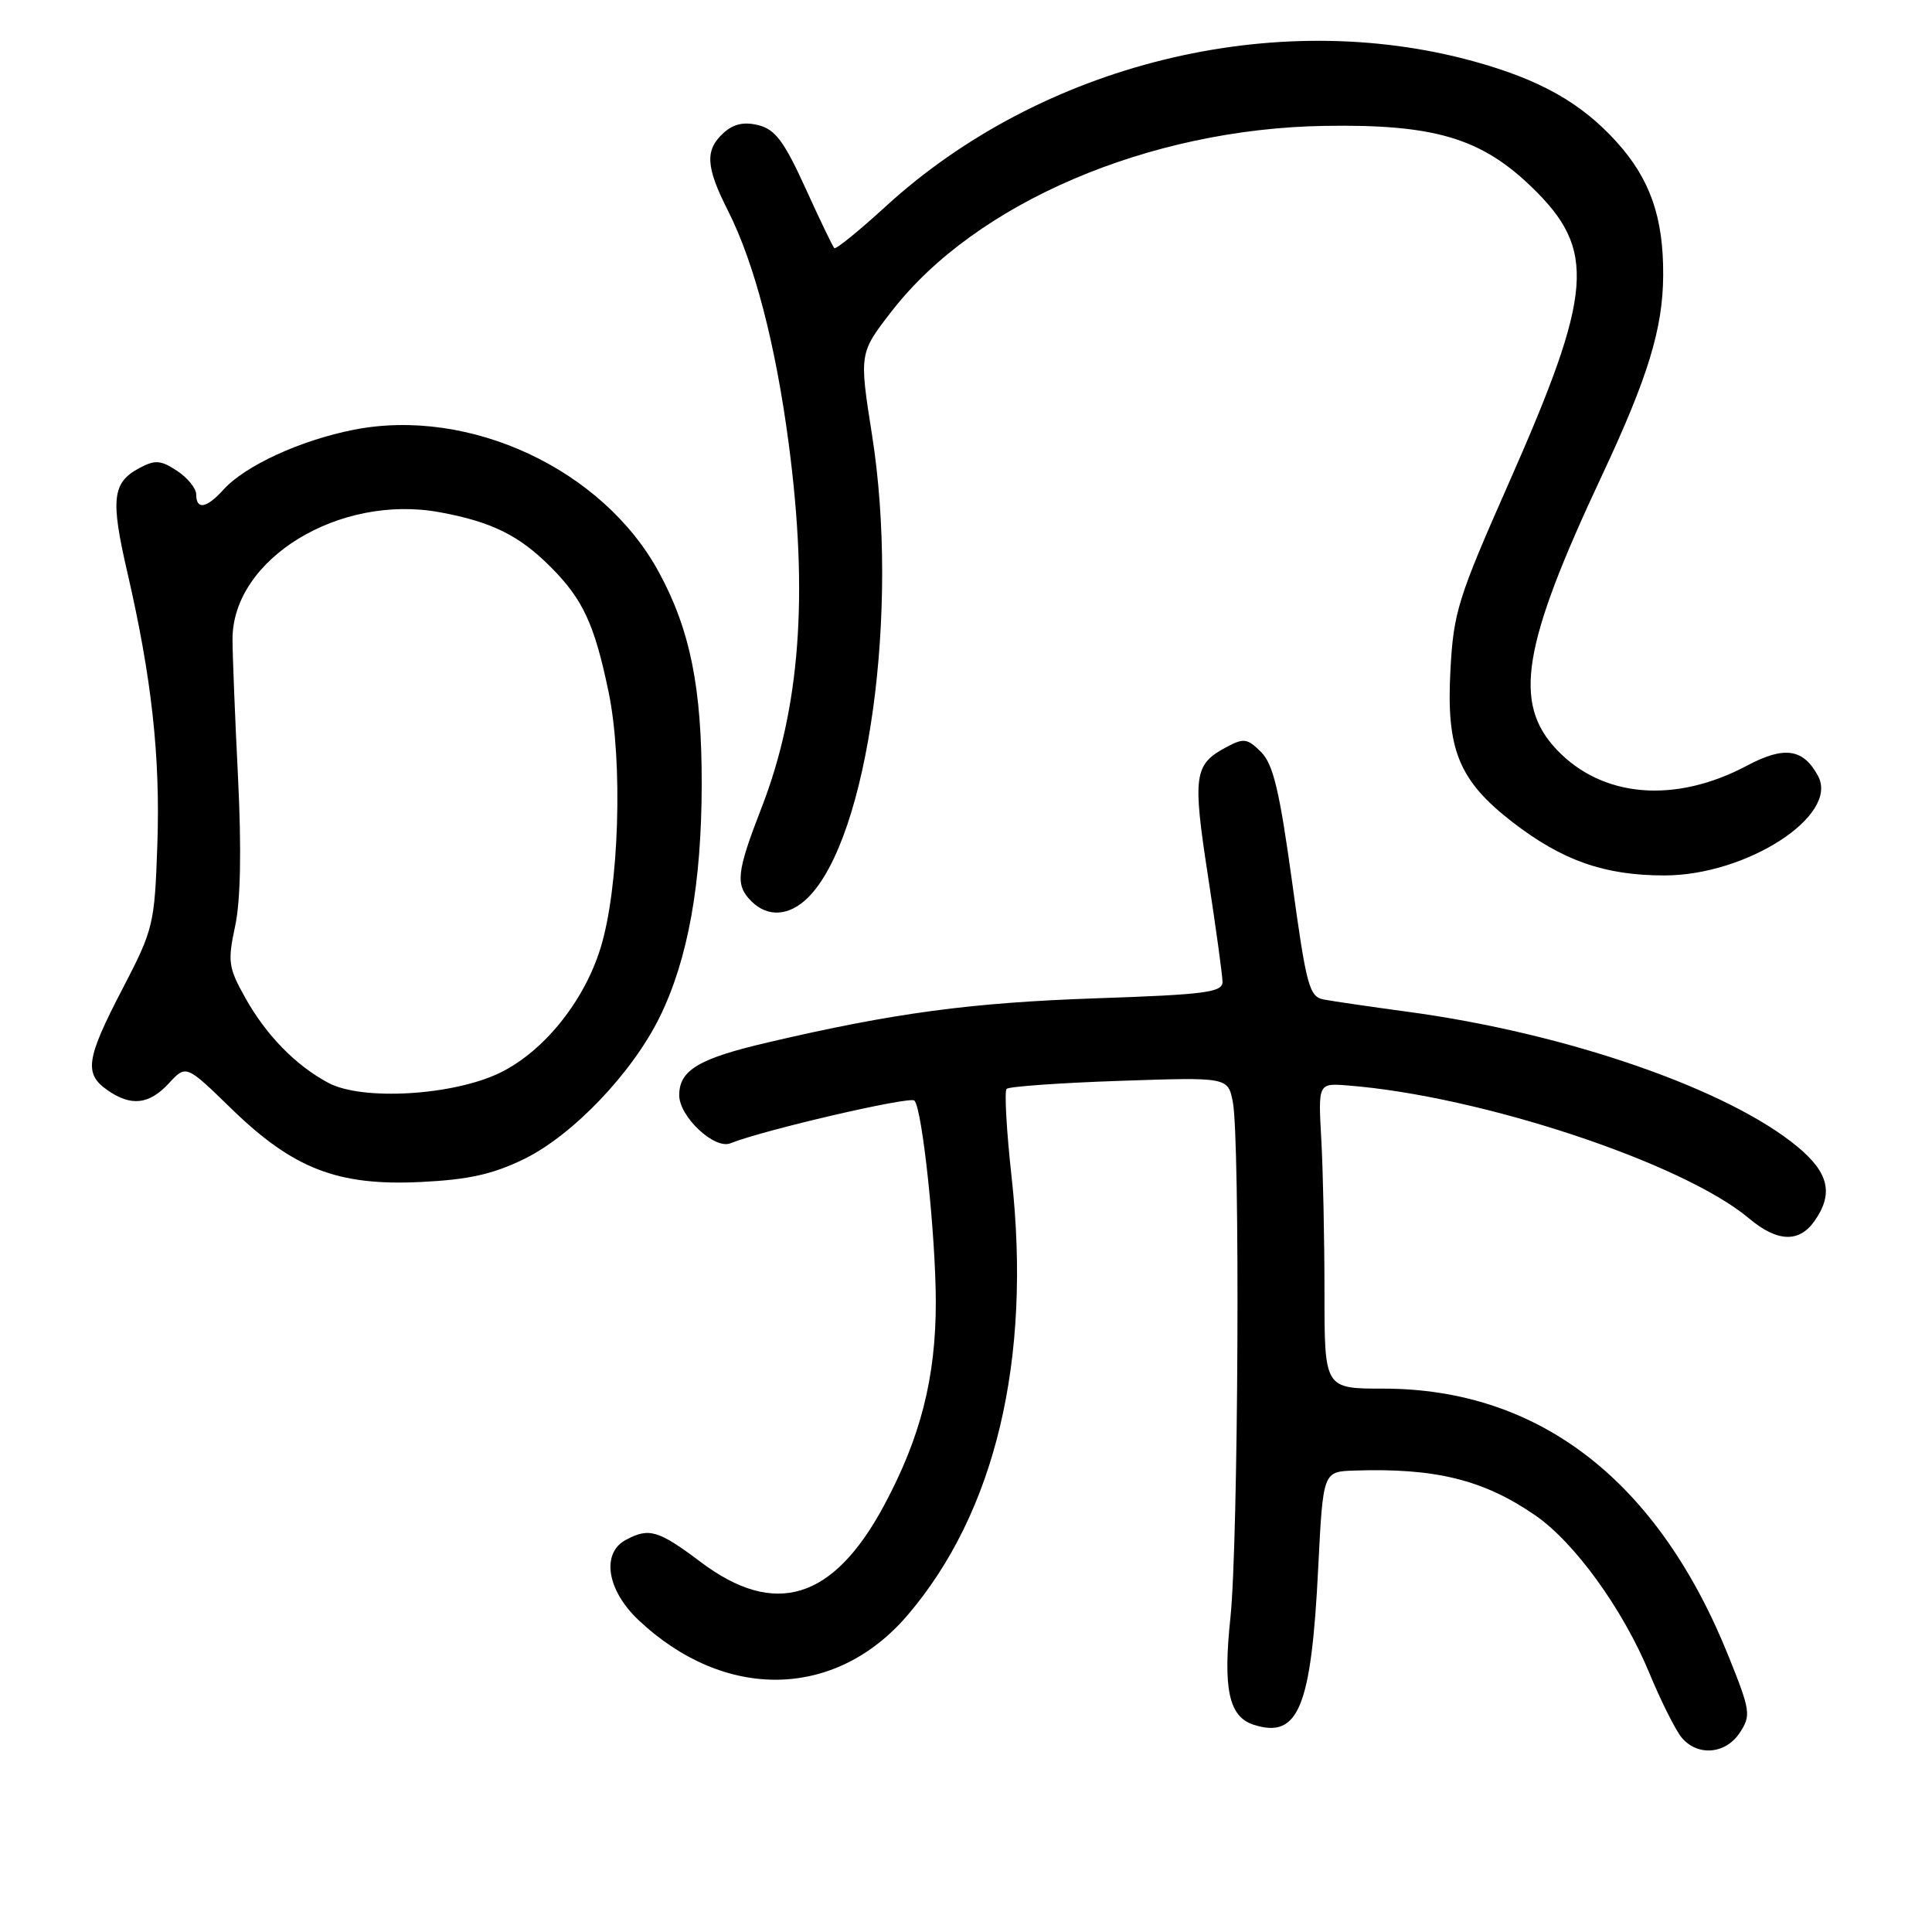 <?xml version="1.0" encoding="UTF-8" standalone="no"?>
<!DOCTYPE svg PUBLIC "-//W3C//DTD SVG 1.1//EN" "http://www.w3.org/Graphics/SVG/1.1/DTD/svg11.dtd" >
<svg xmlns="http://www.w3.org/2000/svg" xmlns:xlink="http://www.w3.org/1999/xlink" version="1.1" viewBox="0 0 256 256">
 <g >
 <path fill="currentColor"
d=" M 230.54 229.58 C 232.03 227.30 231.95 226.70 229.09 219.58 C 219.75 196.24 203.99 184.00 183.28 184.00 C 175.50 184.00 175.50 184.00 175.50 171.25 C 175.50 164.24 175.31 155.13 175.08 151.01 C 174.66 143.52 174.66 143.52 178.58 143.83 C 196.19 145.20 223.00 154.08 231.75 161.44 C 235.49 164.59 238.40 164.70 240.44 161.78 C 242.96 158.19 242.34 155.43 238.25 152.01 C 229.08 144.35 207.65 136.91 186.50 134.06 C 181.55 133.39 176.55 132.66 175.40 132.44 C 173.48 132.07 173.10 130.66 171.21 116.86 C 169.54 104.75 168.71 101.27 167.10 99.65 C 165.27 97.83 164.81 97.76 162.46 99.02 C 158.22 101.29 158.01 102.75 160.06 116.05 C 161.11 122.90 161.98 129.22 161.99 130.10 C 162.00 131.49 159.72 131.79 145.25 132.28 C 128.59 132.86 118.48 134.21 101.73 138.13 C 92.59 140.26 90.00 141.80 90.00 145.12 C 90.00 147.96 94.67 152.35 96.79 151.49 C 101.07 149.76 120.57 145.23 121.16 145.83 C 122.21 146.89 123.99 163.70 124.00 172.54 C 124.00 182.56 121.98 190.48 117.13 199.50 C 110.42 211.99 102.70 214.38 92.88 207.00 C 87.23 202.75 86.01 202.39 82.93 204.04 C 79.64 205.80 80.41 210.71 84.61 214.67 C 96.02 225.43 110.70 225.18 120.23 214.05 C 131.89 200.43 136.71 180.17 134.05 156.04 C 133.37 149.89 133.07 144.60 133.38 144.28 C 133.70 143.97 140.42 143.49 148.33 143.22 C 162.70 142.73 162.70 142.73 163.35 145.99 C 164.34 150.93 164.09 204.28 163.04 214.32 C 162.03 223.86 162.83 227.49 166.15 228.55 C 172.05 230.42 173.75 226.27 174.67 207.75 C 175.31 195.00 175.31 195.00 179.40 194.86 C 190.19 194.49 196.58 196.07 203.43 200.79 C 208.65 204.39 215.03 213.21 218.53 221.65 C 220.09 225.42 222.03 229.29 222.84 230.25 C 224.95 232.76 228.67 232.44 230.54 229.58 Z  M 69.46 153.57 C 75.92 150.40 83.80 142.14 87.43 134.73 C 91.16 127.11 92.96 117.12 92.98 103.96 C 93.00 91.10 91.45 83.44 87.29 75.79 C 79.87 62.16 62.22 53.93 46.90 56.94 C 39.82 58.33 32.47 61.71 29.60 64.89 C 27.37 67.36 26.00 67.60 26.00 65.52 C 26.00 64.71 24.85 63.30 23.45 62.38 C 21.29 60.96 20.55 60.91 18.47 62.02 C 14.88 63.94 14.63 66.12 16.86 75.78 C 20.10 89.79 21.25 100.19 20.85 111.91 C 20.48 122.52 20.34 123.12 16.24 131.01 C 11.40 140.31 11.11 142.26 14.22 144.44 C 17.37 146.64 19.74 146.38 22.38 143.54 C 24.66 141.07 24.66 141.07 30.65 146.90 C 38.86 154.88 44.75 157.16 55.77 156.62 C 62.11 156.31 65.29 155.60 69.46 153.57 Z  M 107.09 118.91 C 115.05 110.95 119.21 80.86 115.55 57.64 C 113.84 46.79 113.84 46.79 118.21 41.17 C 129.32 26.86 152.24 17.06 175.50 16.68 C 190.00 16.44 196.23 18.28 202.96 24.79 C 211.57 33.11 211.14 38.63 199.92 64.02 C 193.18 79.27 192.60 81.12 192.19 88.80 C 191.62 99.36 193.30 103.44 200.46 108.97 C 207.04 114.04 212.62 116.00 220.54 116.00 C 231.44 116.00 243.71 108.07 240.91 102.84 C 238.96 99.19 236.44 98.82 231.51 101.44 C 221.95 106.53 212.30 105.71 206.26 99.32 C 200.44 93.14 201.70 85.53 212.27 63.00 C 218.36 50.01 220.34 43.56 220.38 36.50 C 220.43 28.82 218.66 23.73 214.21 18.81 C 209.54 13.64 204.09 10.56 195.28 8.13 C 168.85 0.85 137.97 8.47 117.33 27.38 C 113.80 30.61 110.75 33.08 110.55 32.88 C 110.34 32.67 108.61 29.07 106.71 24.89 C 103.90 18.73 102.72 17.15 100.50 16.59 C 98.58 16.11 97.20 16.41 95.88 17.61 C 93.38 19.87 93.51 22.10 96.47 27.94 C 99.96 34.83 102.78 45.65 104.51 58.80 C 107.15 78.81 106.02 93.86 100.92 107.00 C 97.58 115.61 97.40 117.26 99.57 119.43 C 101.74 121.59 104.60 121.40 107.09 118.91 Z  M 43.50 143.48 C 39.15 141.15 35.26 137.16 32.49 132.20 C 30.26 128.21 30.15 127.42 31.16 122.70 C 31.88 119.32 32.01 112.57 31.54 103.03 C 31.14 95.04 30.81 86.79 30.81 84.70 C 30.80 74.07 44.96 65.41 58.30 67.88 C 65.14 69.14 68.78 70.94 72.92 75.08 C 77.24 79.39 78.78 82.71 80.65 91.74 C 82.56 100.97 82.04 117.65 79.58 125.60 C 77.41 132.67 72.07 139.30 66.29 142.13 C 60.08 145.17 47.98 145.89 43.50 143.48 Z "/>
</g>
</svg>